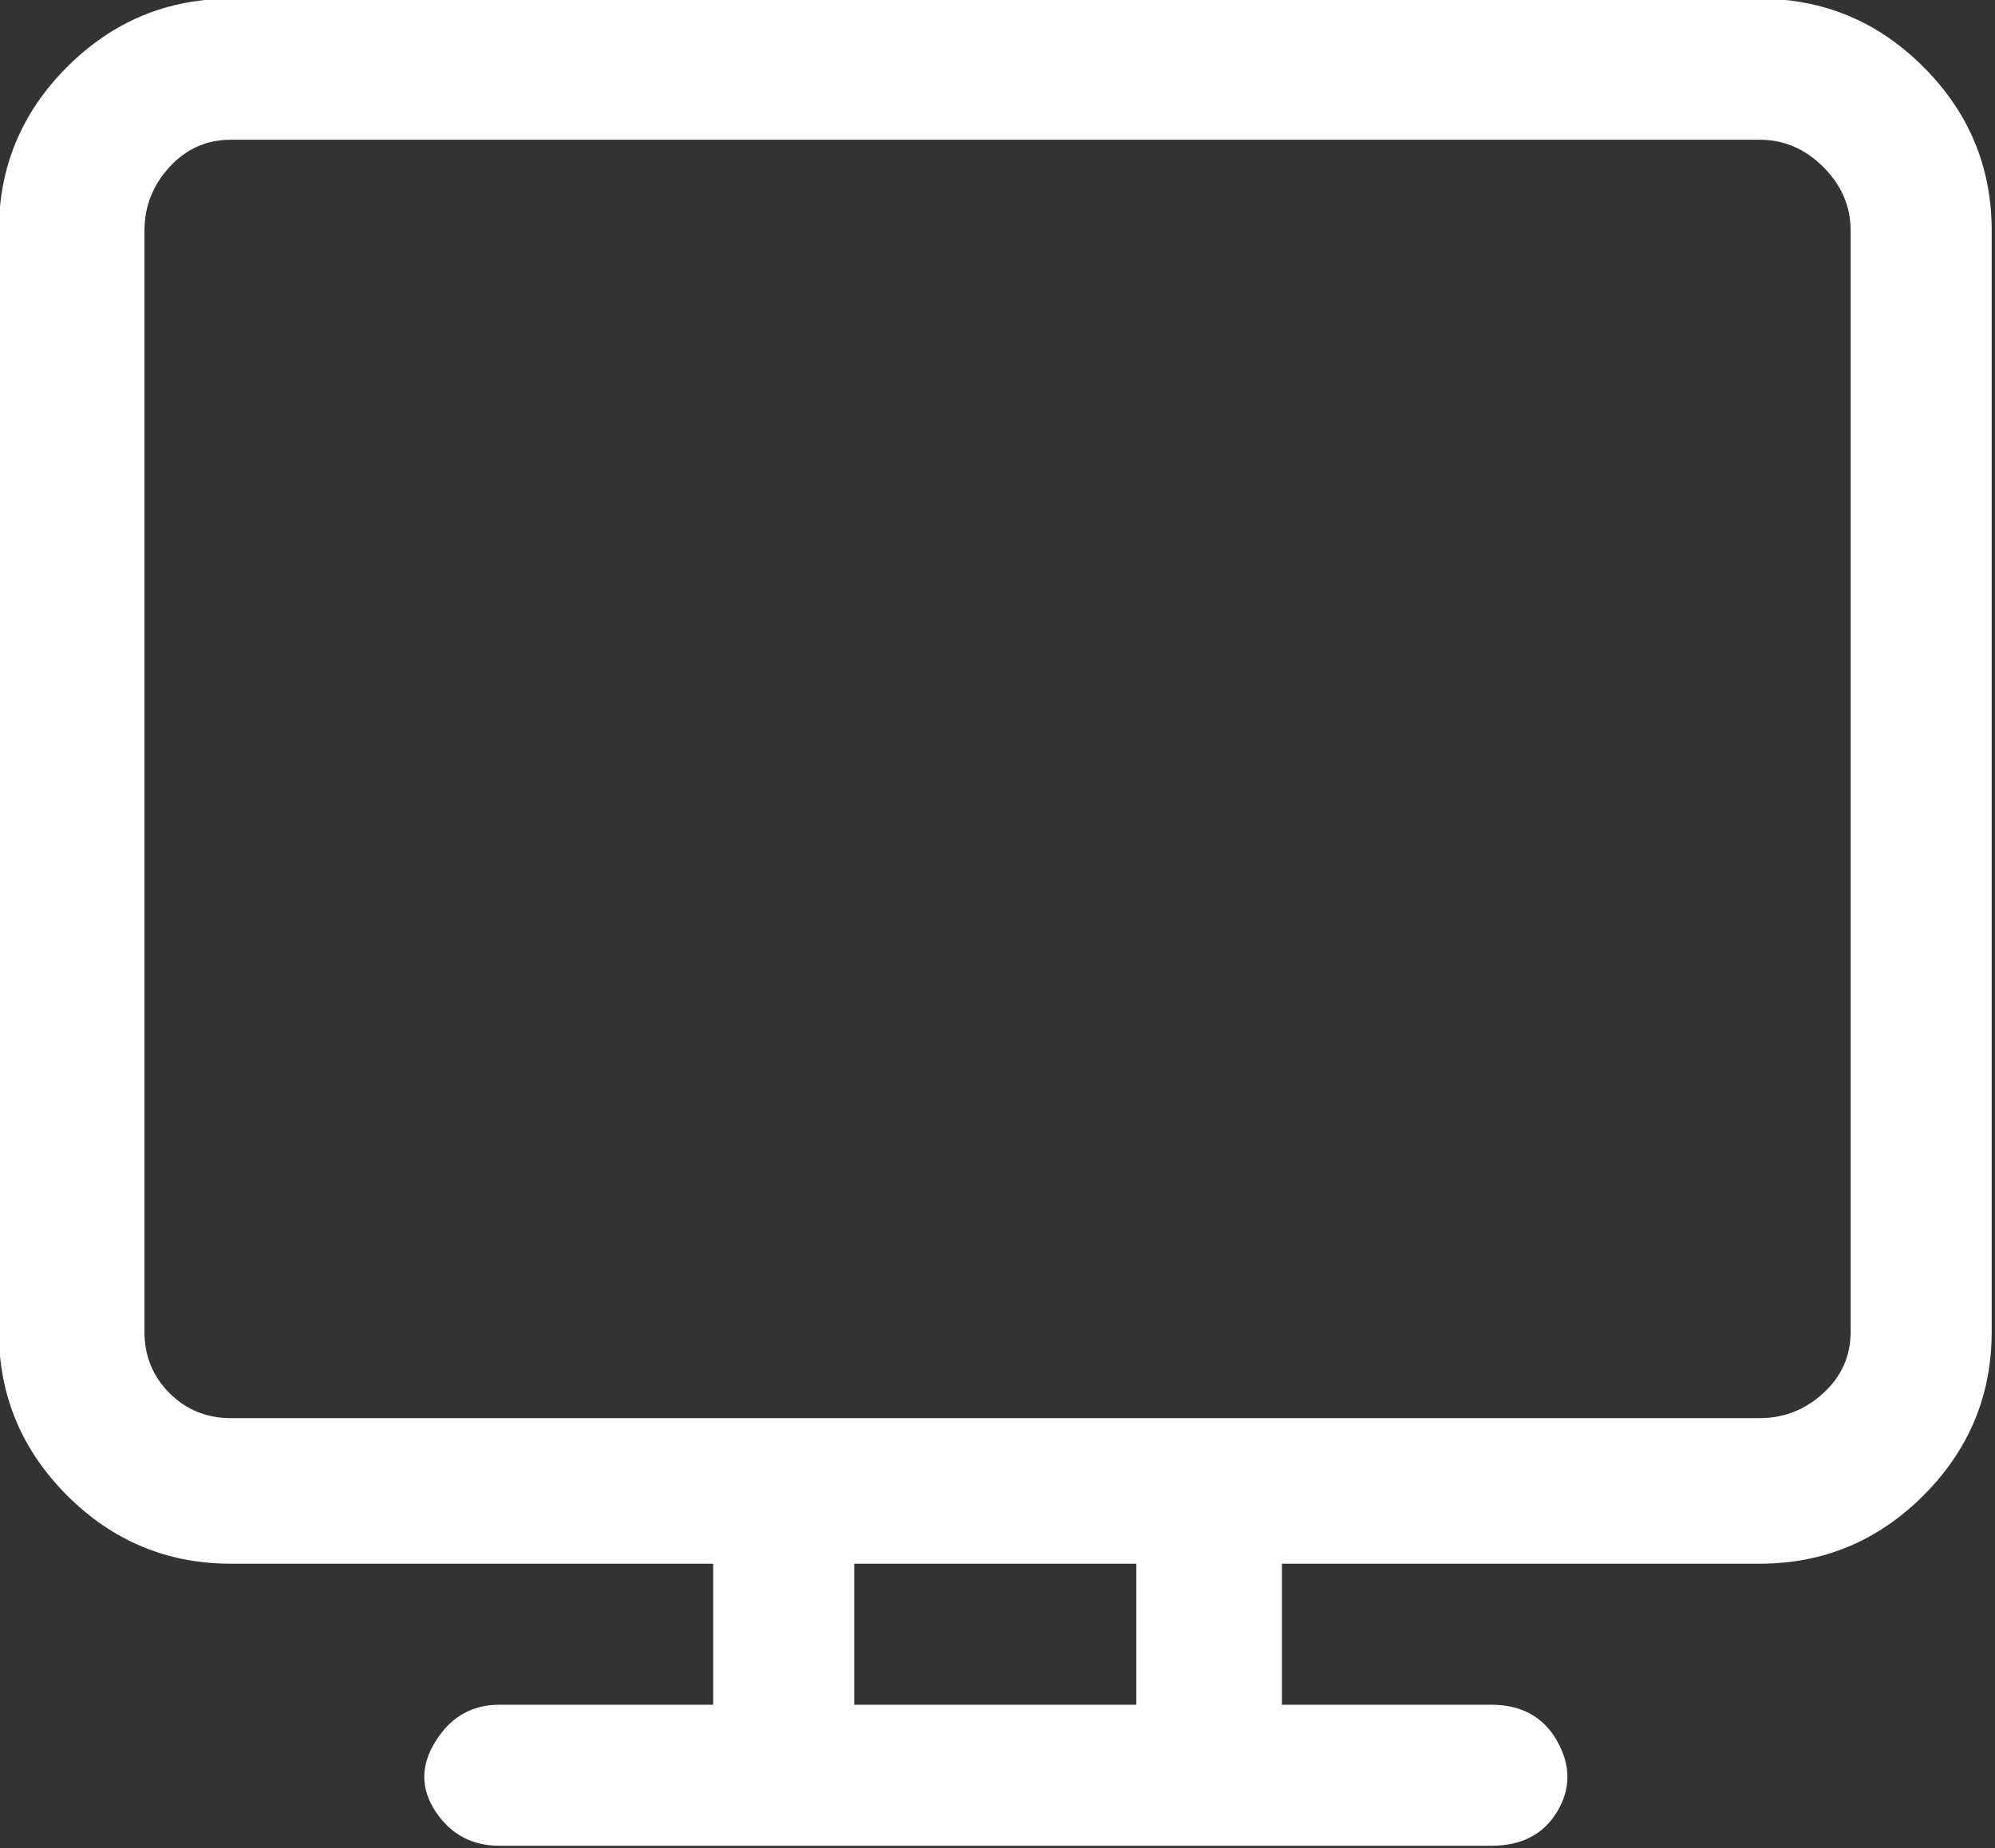 <!-- Exported by Character Map UWP -->
<svg height="100%" viewBox="64 189 898 832" width="100%" xmlns="http://www.w3.org/2000/svg" xmlns:xlink="http://www.w3.org/1999/xlink">
  <rect x="64" y="189" width="898" height="832" fill="#333333" stroke="none"/>
  <path d="M167.936,188.416C139.264,188.416 114.688,198.656 94.208,219.136C73.728,239.616 63.488,264.192 63.488,292.864L63.488,788.48C63.488,817.152 73.728,841.728 94.208,862.208C114.688,882.688 139.264,892.928 167.936,892.928L385.024,892.928L385.024,956.416L288.768,956.416C276.48,956.416 266.923,961.877 260.096,972.8C253.269,983.723 253.269,994.304 260.096,1004.54C266.923,1014.78 276.48,1019.9 288.768,1019.9L735.232,1019.9C748.885,1019.9 758.784,1014.78 764.928,1004.54C771.072,994.304 771.072,983.723 764.928,972.8C758.784,961.877 748.885,956.416 735.232,956.416L641.024,956.416L641.024,892.928L856.064,892.928C884.736,892.928 909.312,882.688 929.792,862.208C950.272,841.728 960.512,817.152 960.512,788.48L960.512,292.864C960.512,264.192 950.272,239.616 929.792,219.136C909.312,198.656 884.736,188.416 856.064,188.416ZM575.488,892.928L575.488,956.416L448.512,956.416L448.512,892.928ZM129.024,292.864C129.024,281.941 132.779,272.384 140.288,264.192C147.797,256 157.013,251.904 167.936,251.904L856.064,251.904C866.987,251.904 876.544,256 884.736,264.192C892.928,272.384 897.024,281.941 897.024,292.864L897.024,788.48C897.024,799.403 892.928,808.619 884.736,816.128C876.544,823.637 866.987,827.392 856.064,827.392L167.936,827.392C157.013,827.392 147.797,823.637 140.288,816.128C132.779,808.619 129.024,799.403 129.024,788.48Z" fill="#FFFFFF" fill-opacity="1">
  </path>
</svg>